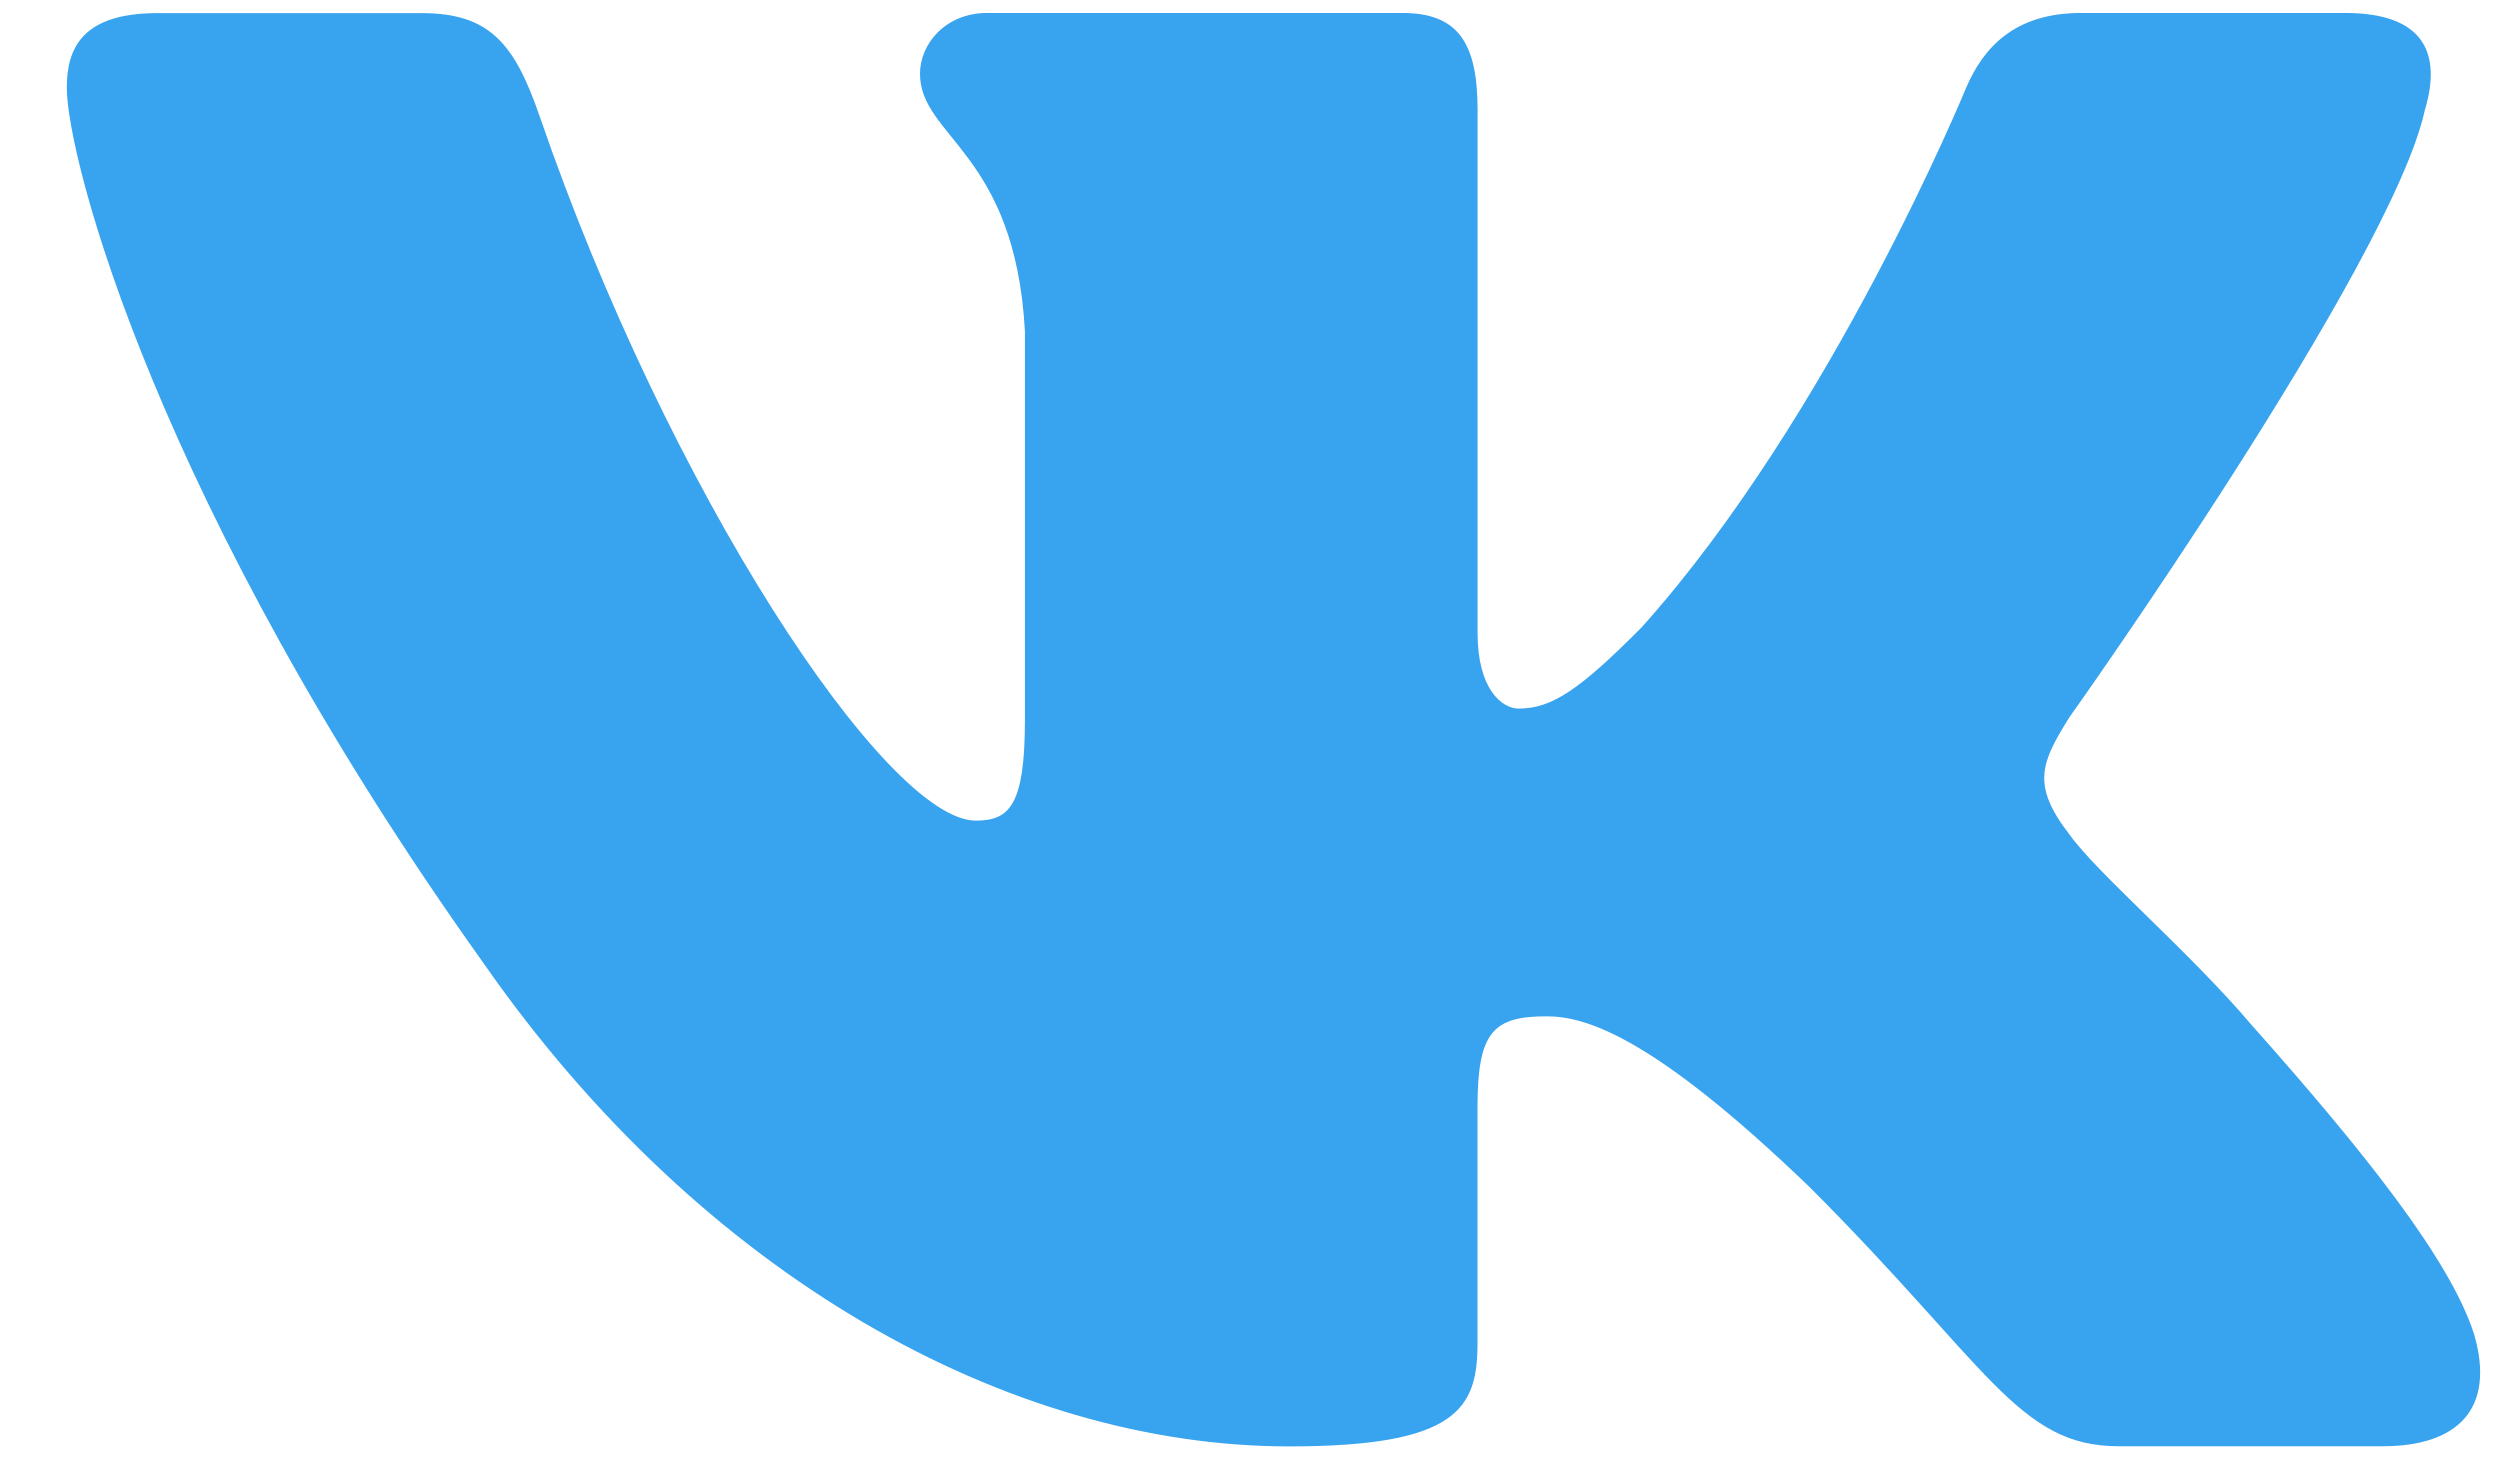 <svg width="32" height="19" viewBox="0 0 32 19" fill="none" xmlns="http://www.w3.org/2000/svg">
<path d="M31.038 1.409C31.254 0.692 31.038 0.166 30.017 0.166H26.637C25.776 0.166 25.383 0.621 25.168 1.12C25.168 1.12 23.449 5.312 21.013 8.03C20.227 8.821 19.868 9.07 19.439 9.07C19.225 9.07 18.913 8.821 18.913 8.104V1.409C18.913 0.549 18.665 0.166 17.948 0.166H12.636C12.1 0.166 11.776 0.564 11.776 0.943C11.776 1.757 12.994 1.945 13.119 4.239V9.215C13.119 10.305 12.923 10.504 12.491 10.504C11.346 10.504 8.559 6.297 6.905 1.481C6.582 0.545 6.257 0.168 5.394 0.168H2.015C1.048 0.168 0.855 0.623 0.855 1.122C0.855 2.019 2.001 6.459 6.191 12.331C8.984 16.34 12.917 18.514 16.499 18.514C18.647 18.514 18.912 18.032 18.912 17.199V14.168C18.912 13.203 19.117 13.009 19.797 13.009C20.296 13.009 21.156 13.262 23.162 15.194C25.453 17.484 25.832 18.512 27.119 18.512H30.498C31.463 18.512 31.946 18.03 31.668 17.077C31.365 16.129 30.27 14.749 28.818 13.117C28.029 12.186 26.849 11.184 26.49 10.683C25.989 10.037 26.134 9.752 26.49 9.178C26.492 9.18 30.609 3.38 31.038 1.409Z" fill="#38A3EE"/>
</svg>
